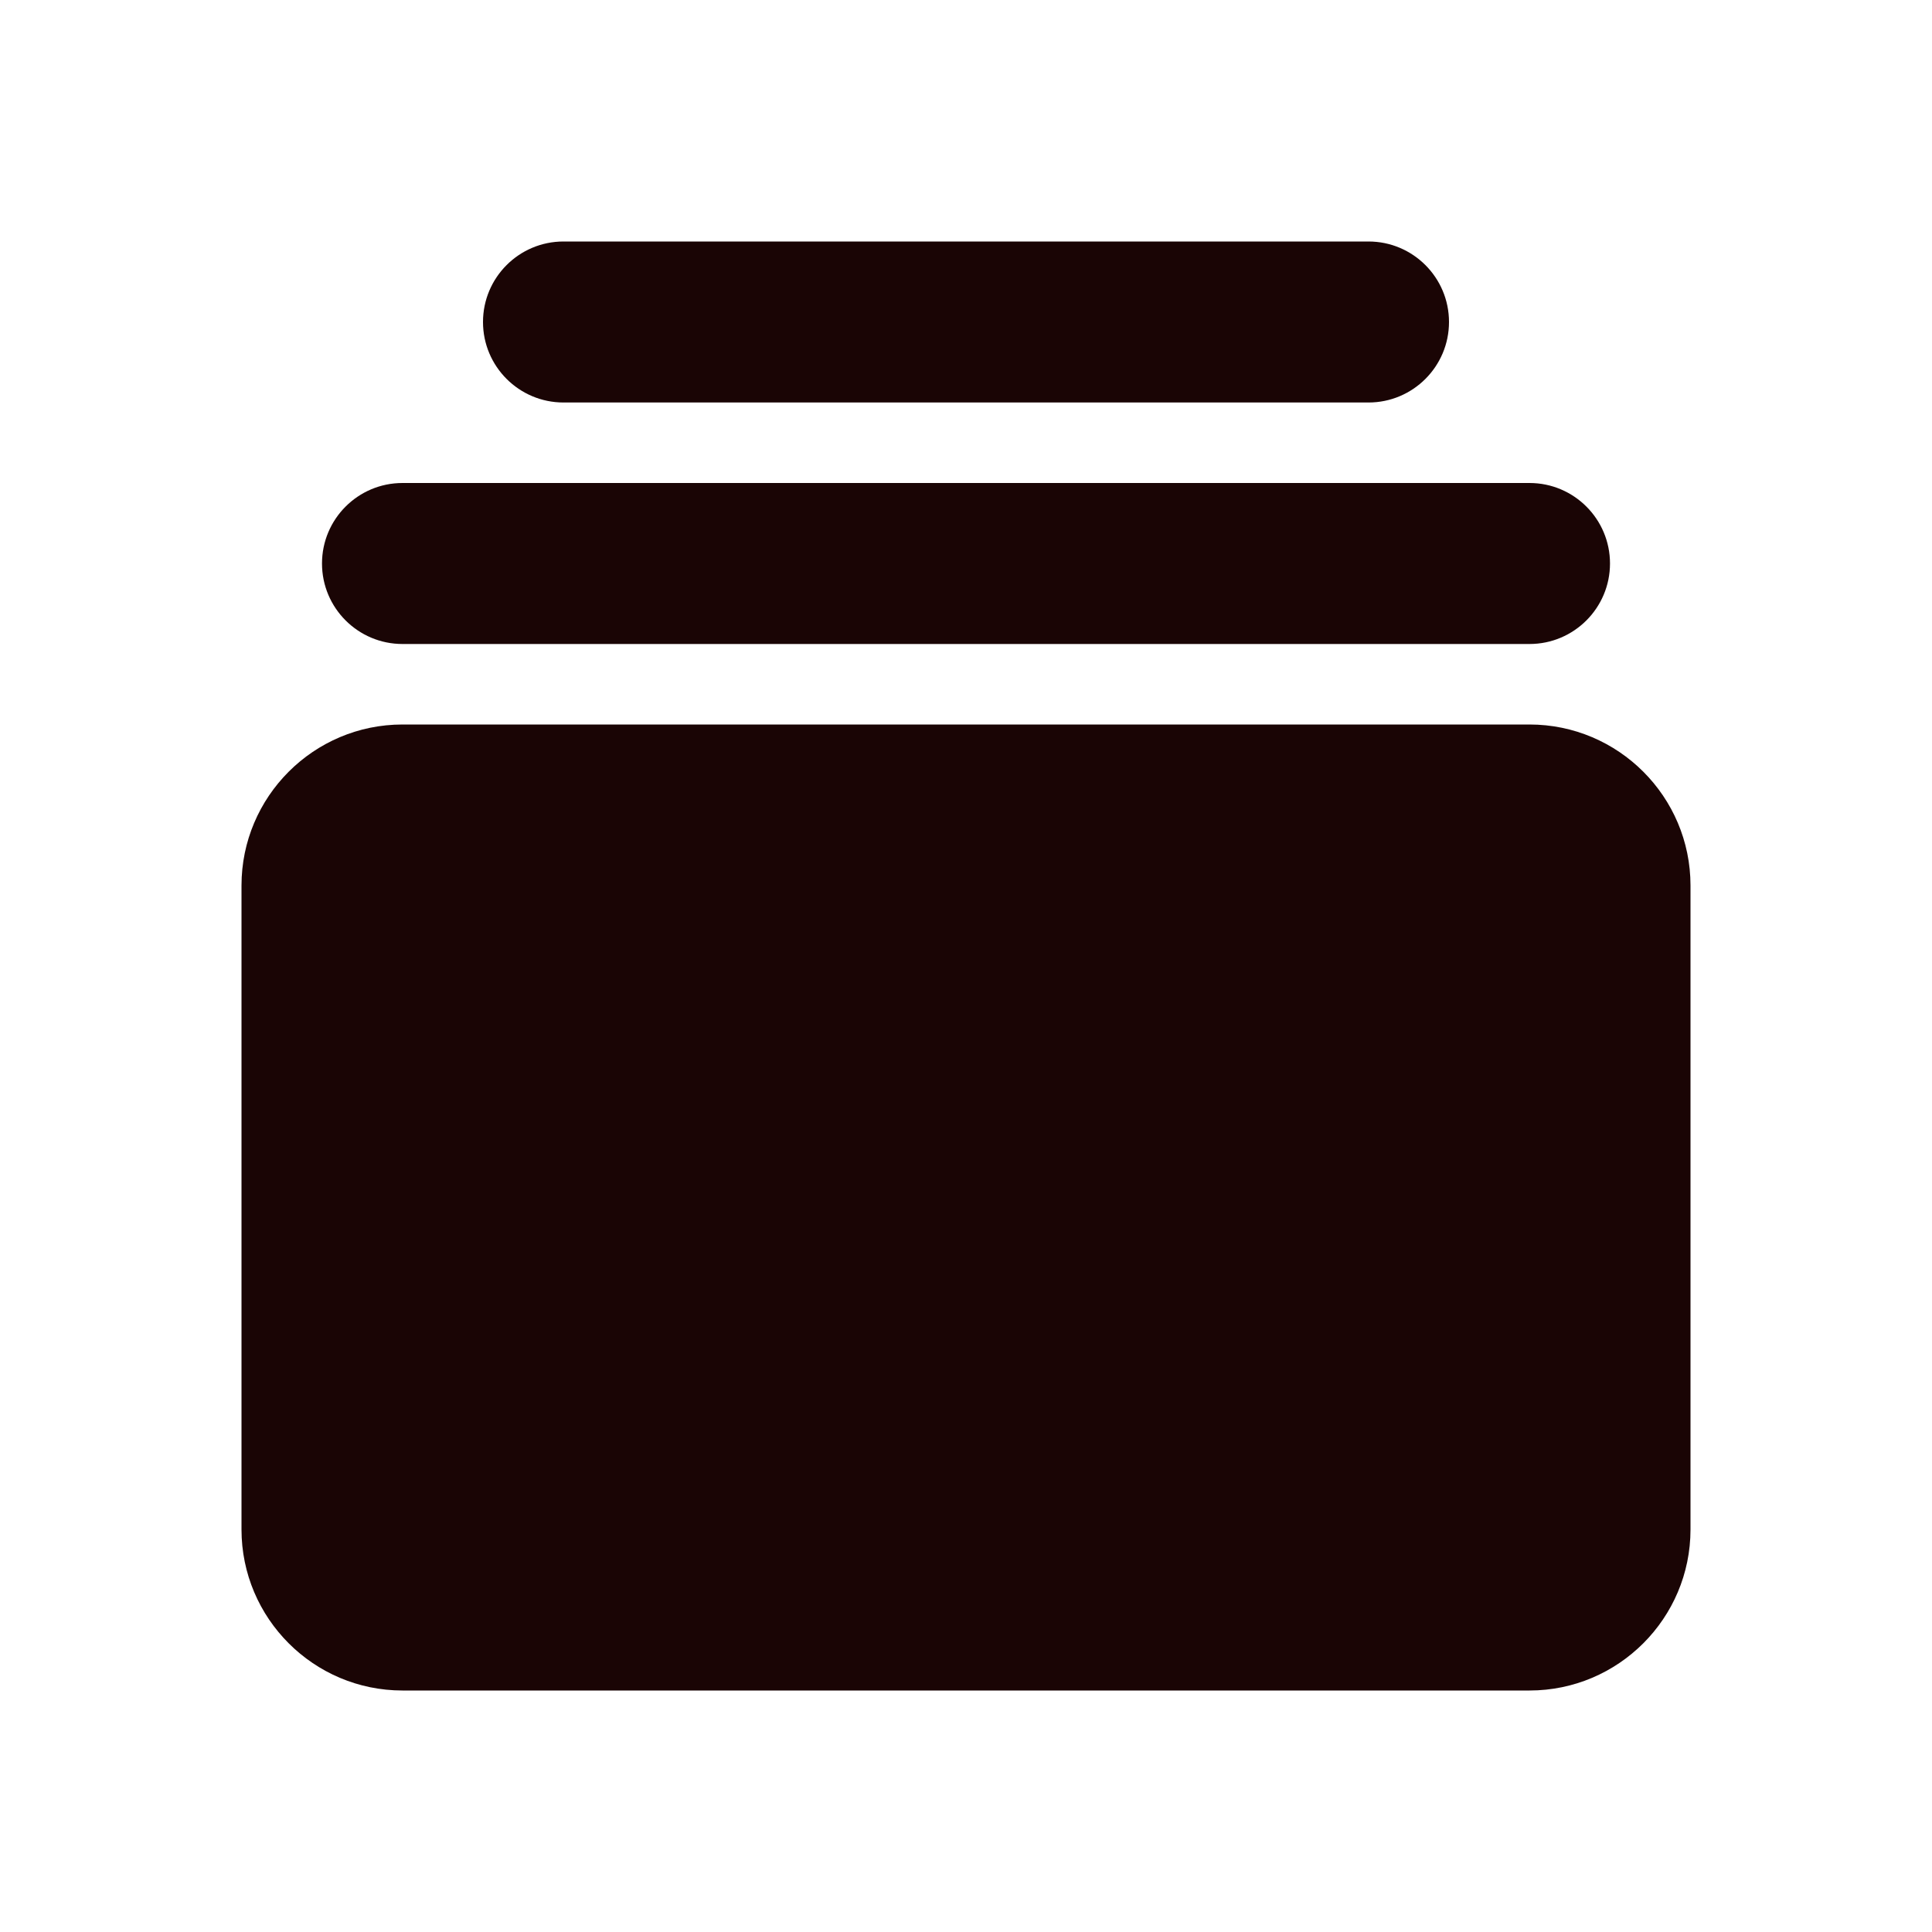 <svg width="24" height="24" viewBox="0 0 24 24" fill="none" xmlns="http://www.w3.org/2000/svg">
  <path d="M7 3C6.448 3 6 3.448 6 4C6 4.552 6.448 5 7 5H17C17.552 5 18 4.552 18 4C18 3.448 17.552 3 17 3H7ZM5 6C4.448 6 4 6.448 4 7C4 7.552 4.448 8 5 8H19C19.552 8 20 7.552 20 7C20 6.448 19.552 6 19 6H5ZM5 9C3.897 9 3 9.897 3 11V19C3 20.103 3.897 21 5 21H19C20.103 21 21 20.103 21 19V11C21 9.897 20.103 9 19 9H5Z" fill="#1A0505"/>
</svg>
